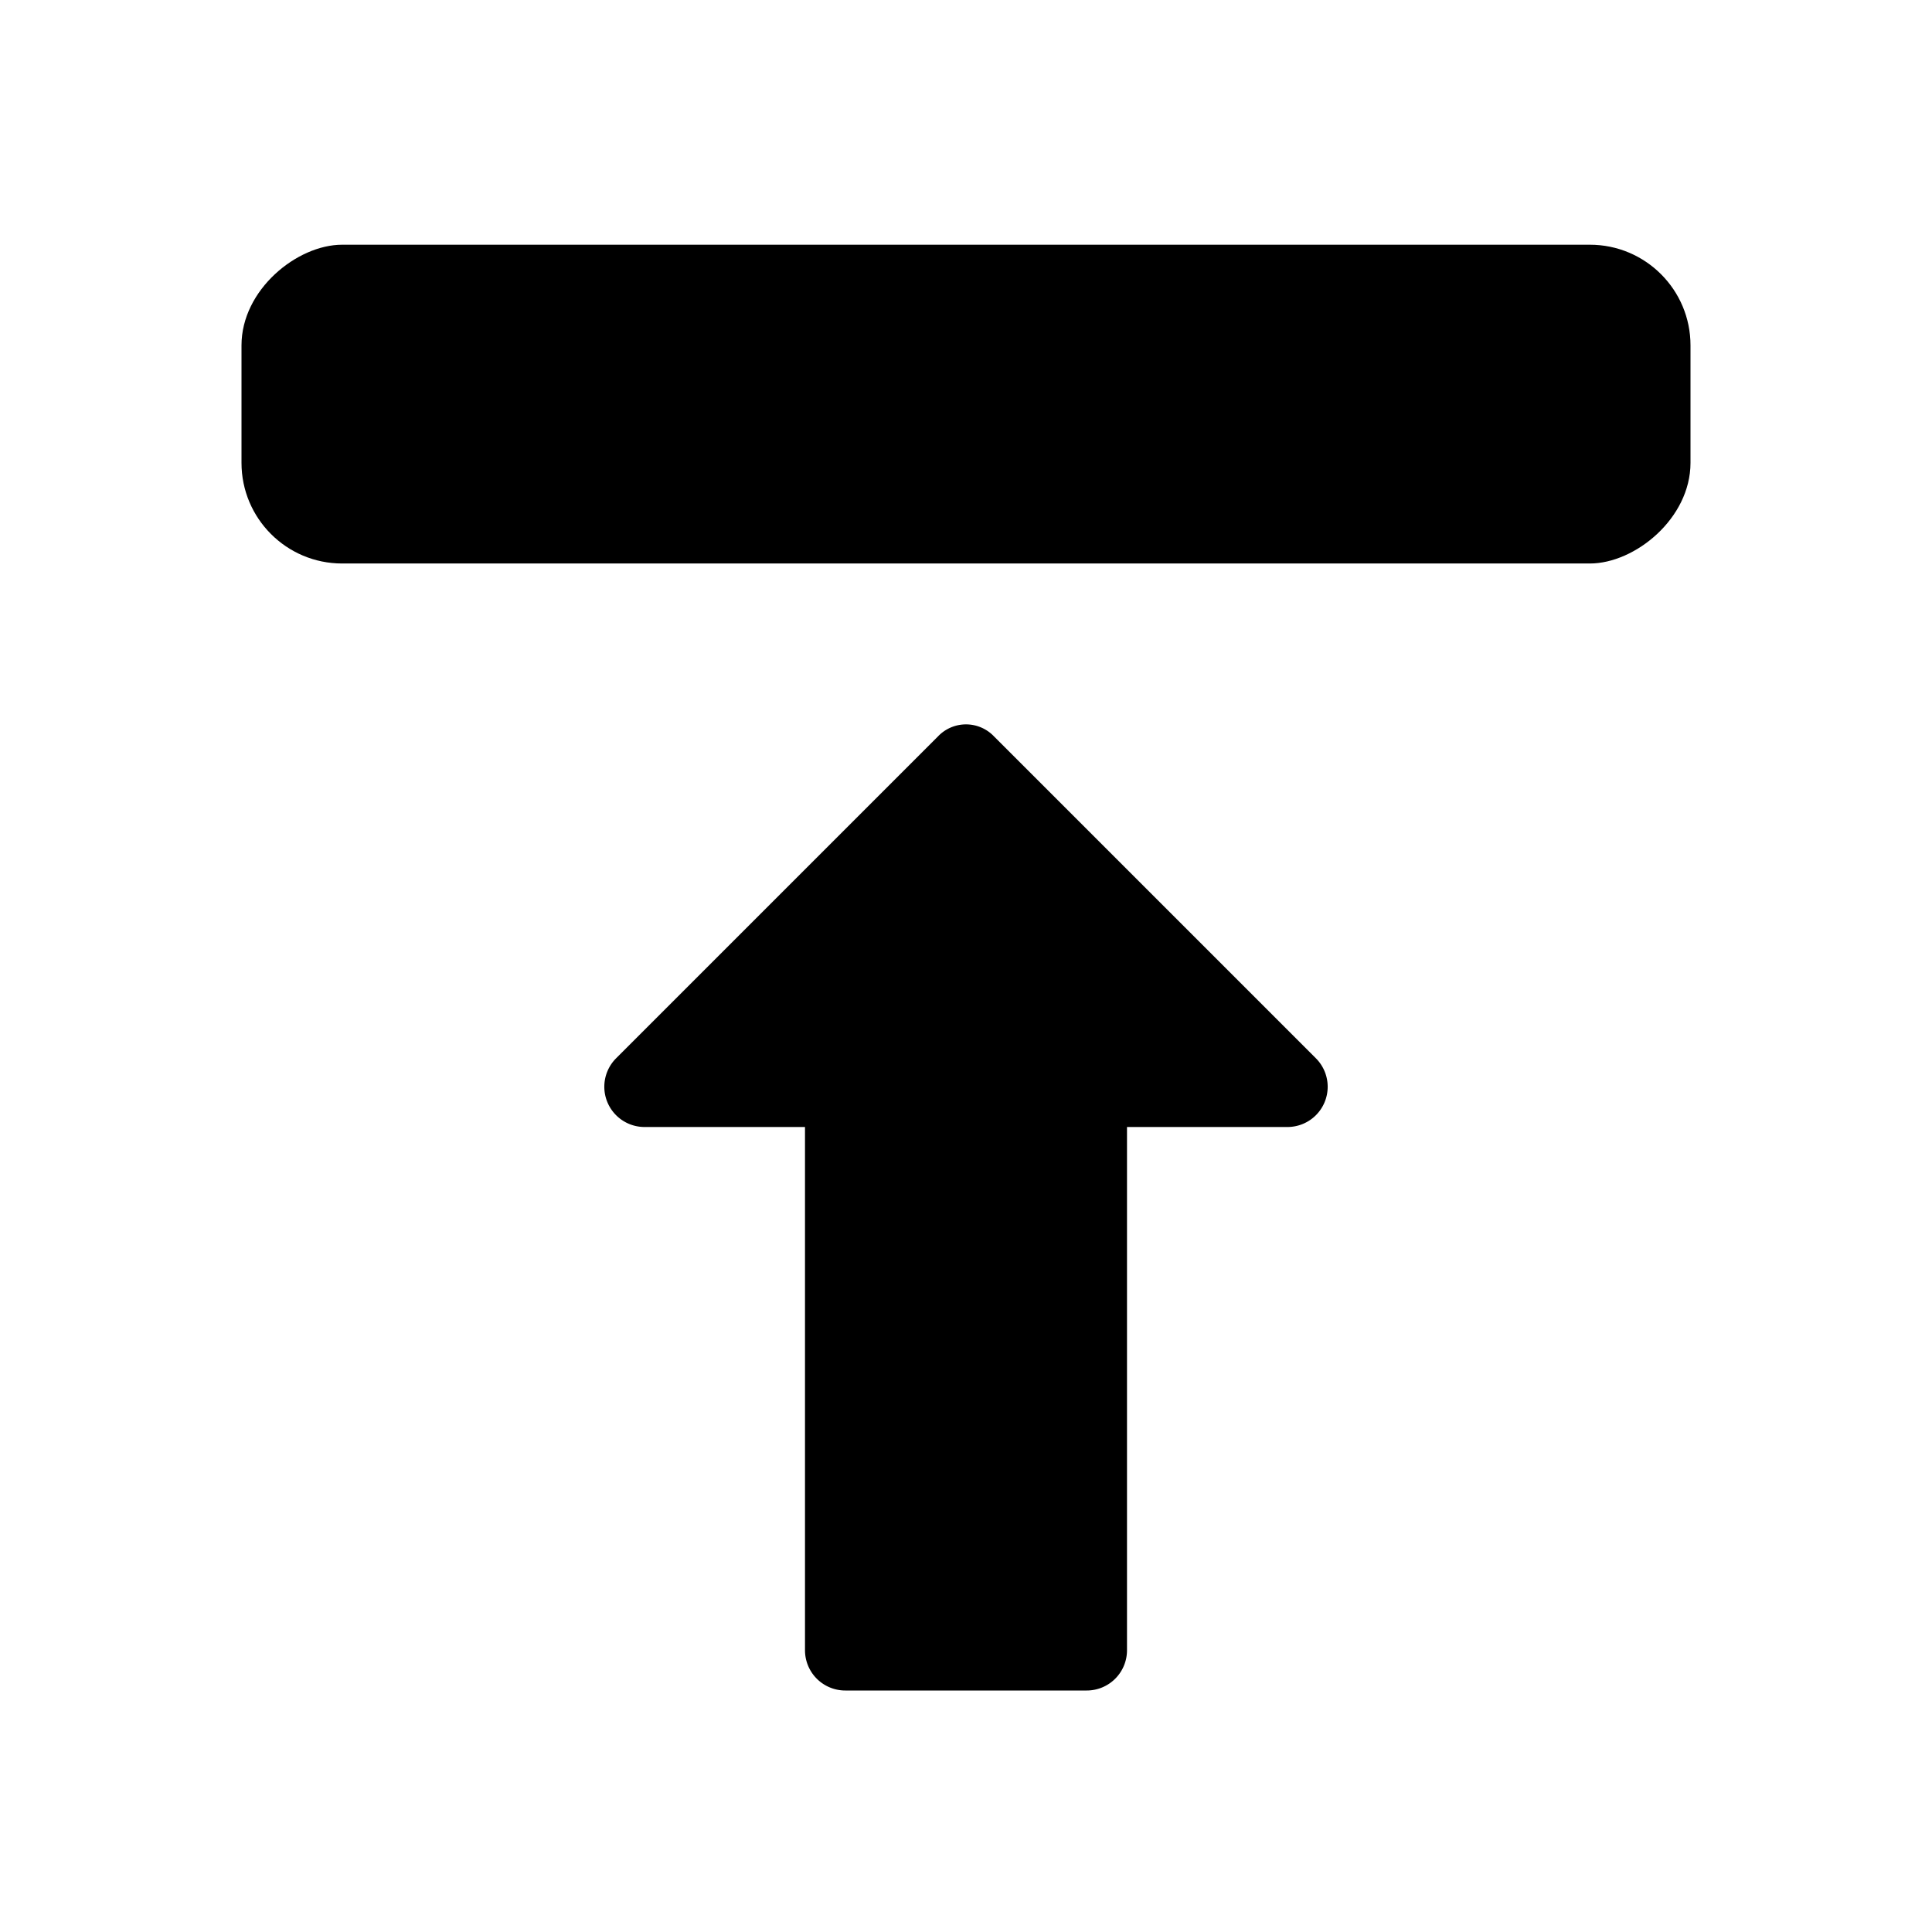 <svg viewBox="0 0 24 24" xmlns="http://www.w3.org/2000/svg">
  <rect width="3.96" height="18" x="10.02" y="-3.98" rx="1.25" transform="rotate(-90 12 5.02)"/>
  <path d="M8 14h2v6.5a.5.5 0 0 0 .5.5h3a.5.5 0 0 0 .5-.5V14h2a.5.5 0 0 0 .35-.85l-4-4a.48.48 0 0 0-.7 0l-4 4A.5.5 0 0 0 8 14Zm3-4"/>
</svg>
